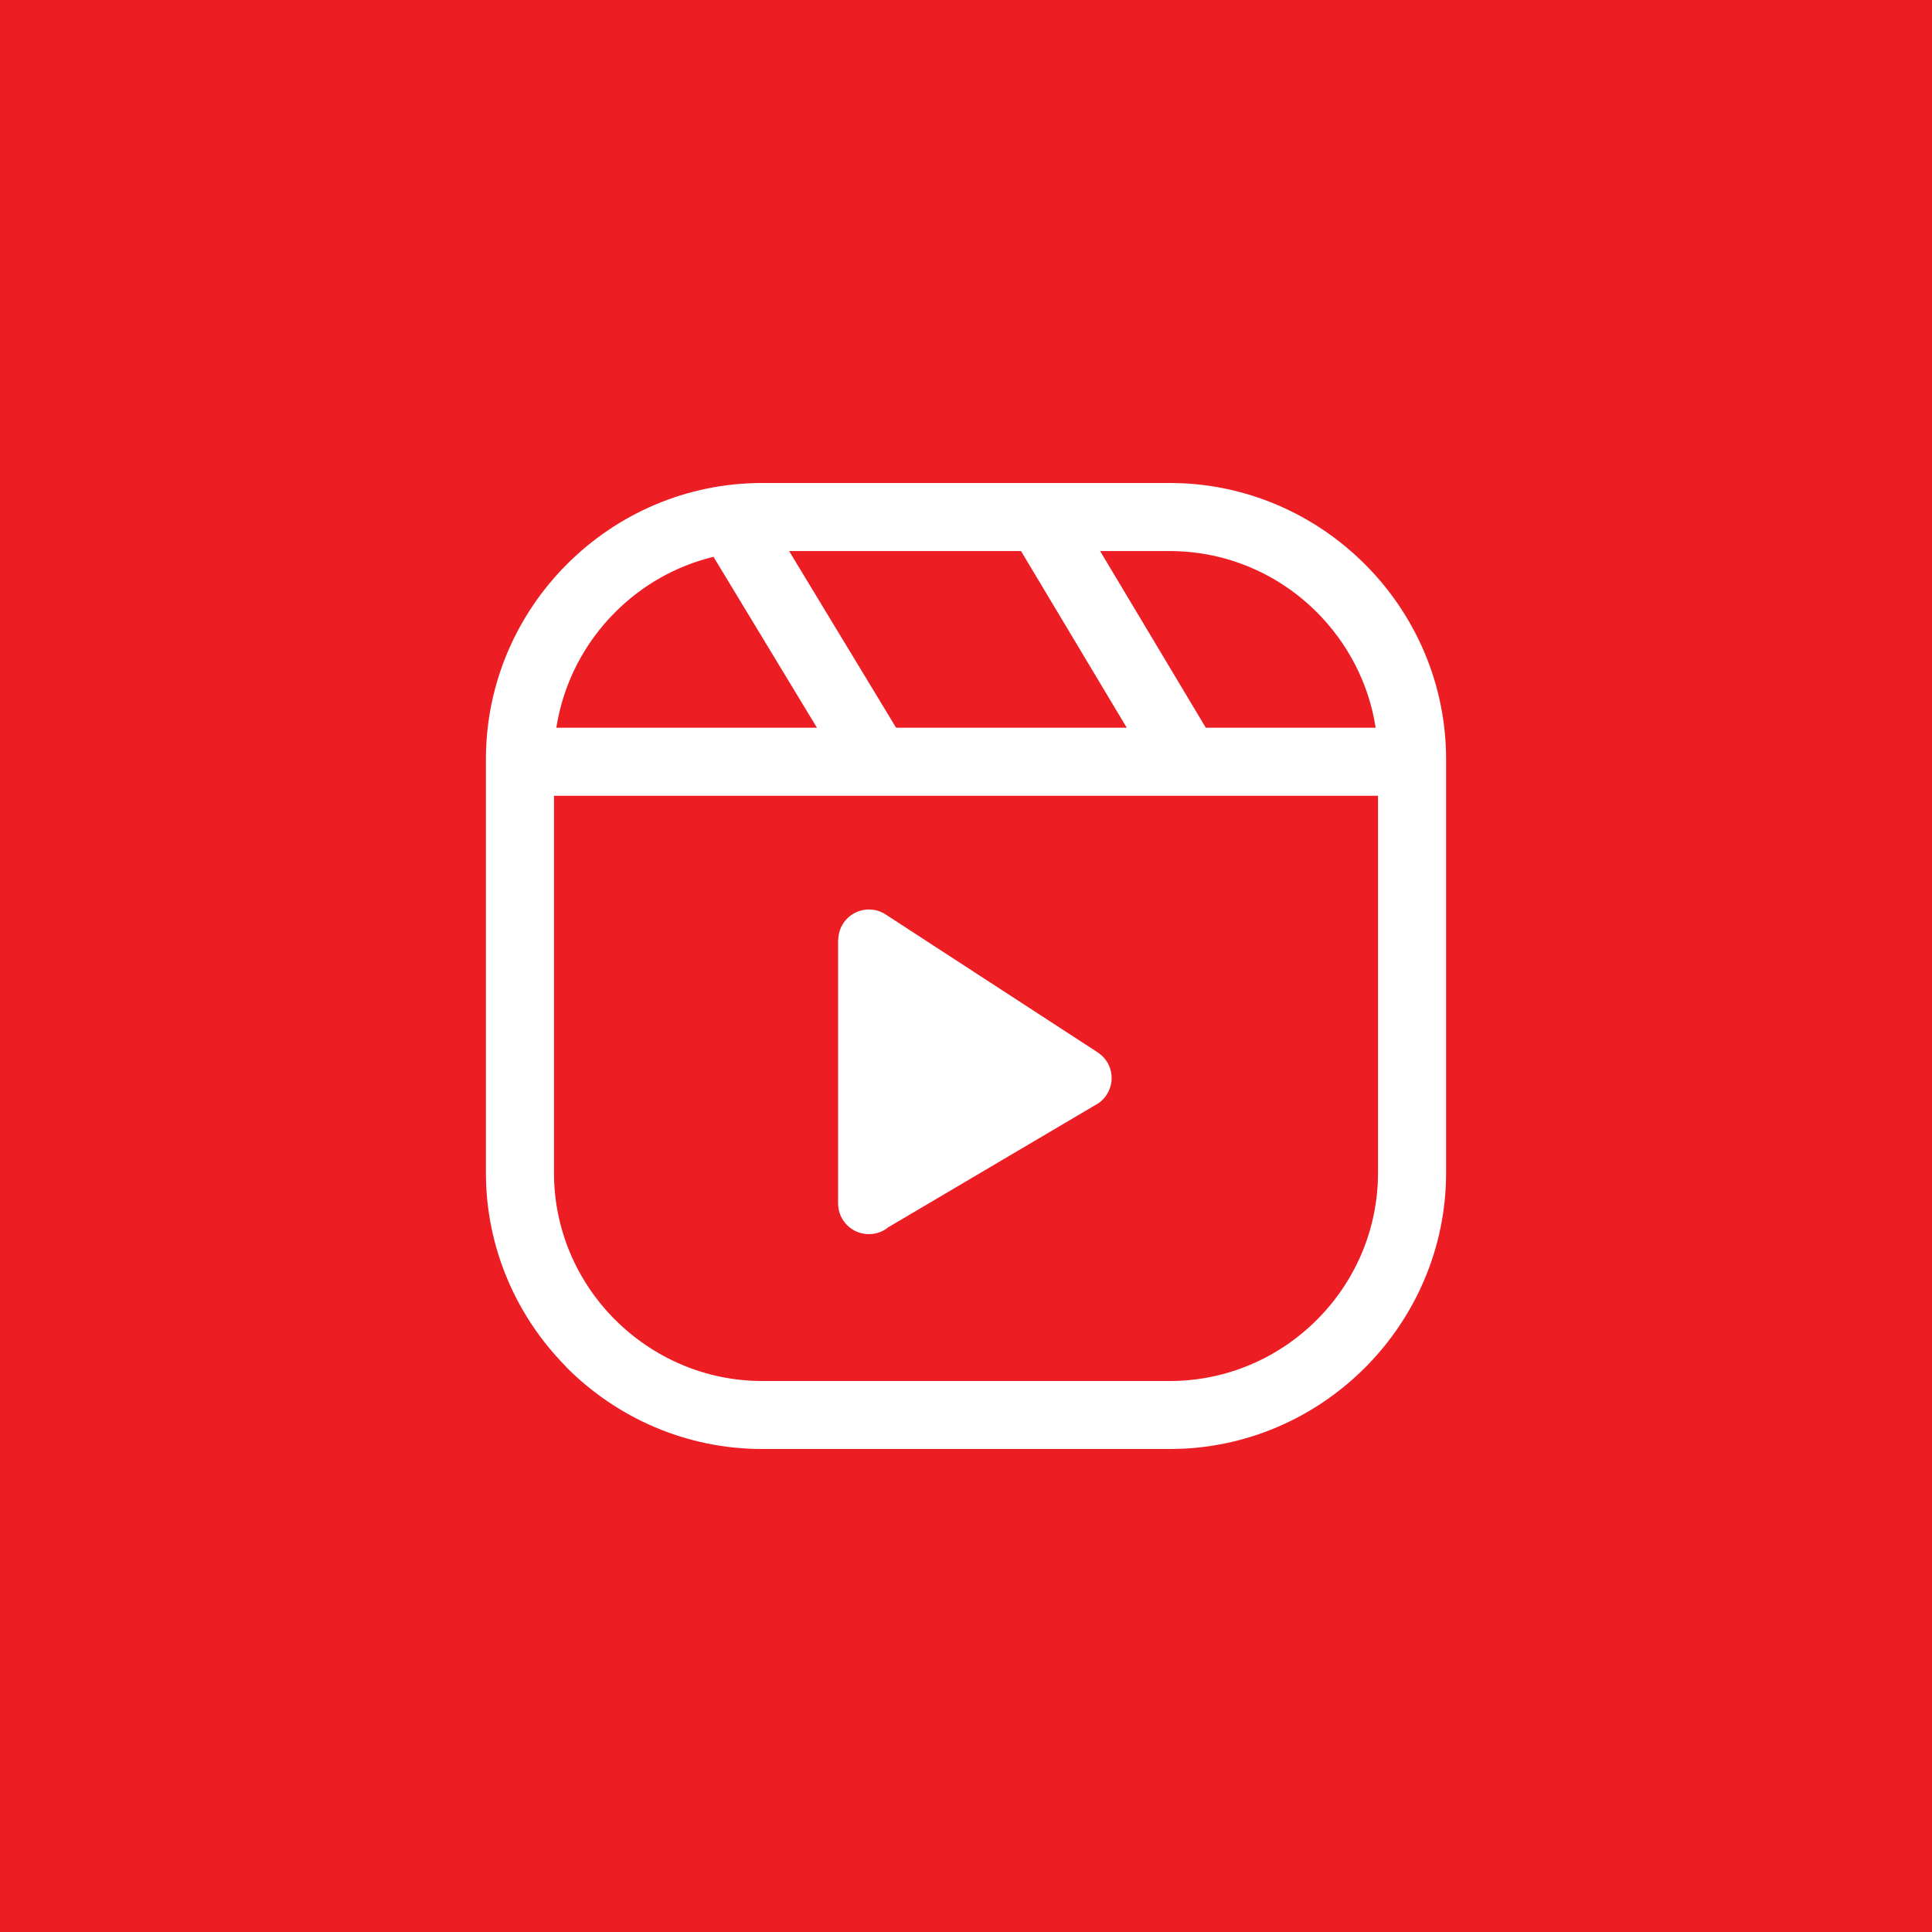<?xml version="1.0" encoding="UTF-8" standalone="no"?><!-- Generator: Gravit.io --><svg xmlns="http://www.w3.org/2000/svg" xmlns:xlink="http://www.w3.org/1999/xlink" style="isolation:isolate" viewBox="0 0 512 512" width="512pt" height="512pt"><rect x="0" y="0" width="512" height="512" fill="#333333" stroke="none"/><defs><clipPath id="_clipPath_iUMM9lAVtpZHTwUqDXJSrclZ4y7kNqfd"><rect width="512" height="512"/></clipPath></defs><g clip-path="url(#_clipPath_iUMM9lAVtpZHTwUqDXJSrclZ4y7kNqfd)"><rect x="0" y="0" width="512" height="512" transform="matrix(1,0,0,1,0,0)" fill="rgb(237,29,36)"/><path d=" M 201.979 128 L 310.021 128 C 330.125 128 348.417 136.25 361.688 149.5 C 374.979 162.771 383.229 181.083 383.229 201.208 L 383.229 310.813 C 383.229 330.896 374.979 349.188 361.729 362.458 L 361.688 362.5 C 348.396 375.771 330.104 384 310.042 384 L 201.979 384 C 181.854 384 163.542 375.75 150.271 362.5 L 149.771 361.938 C 136.812 348.729 128.771 330.646 128.771 310.792 L 128.771 201.208 C 128.771 181.063 137 162.771 150.271 149.5 C 163.542 136.229 181.833 128 201.979 128 L 201.979 128 Z  M 319.417 192.625 L 319.563 192.854 L 364.563 192.854 C 362.75 181.021 357.104 170.396 348.979 162.25 C 338.979 152.25 325.188 146.042 310.021 146.042 L 291.542 146.042 L 319.417 192.625 L 319.417 192.625 Z  M 298.604 192.854 L 270.583 146.042 L 209.125 146.042 L 237.479 192.854 L 298.604 192.854 L 298.604 192.854 Z  M 216.5 192.854 L 189.083 147.563 C 179.063 149.979 170.083 155.167 163.021 162.25 C 154.896 170.375 149.271 181.021 147.437 192.854 L 216.5 192.854 L 216.5 192.854 Z  M 365.188 210.896 L 146.812 210.896 L 146.812 310.813 C 146.812 325.75 152.833 339.354 162.562 349.313 L 163.021 349.75 C 173.021 359.75 186.833 365.979 201.979 365.979 L 310.021 365.979 C 325.188 365.979 338.979 359.771 348.958 349.792 L 349 349.75 C 358.979 339.771 365.188 325.979 365.188 310.813 L 365.188 210.896 L 365.188 210.896 Z  M 234.917 242.479 L 290.813 278.833 C 291.708 279.417 292.521 280.167 293.167 281.083 C 295.708 284.771 294.771 289.833 291.083 292.375 L 235.417 325.229 C 234.021 326.375 232.229 327.063 230.25 327.063 C 225.75 327.063 222.104 323.417 222.104 318.917 L 222.104 249.146 L 222.146 249.146 C 222.146 247.542 222.625 245.917 223.604 244.5 C 226.188 240.813 231.25 239.917 234.917 242.479 L 234.917 242.479 L 234.917 242.479 Z " fill="rgb(255,255,255)"/></g></svg>